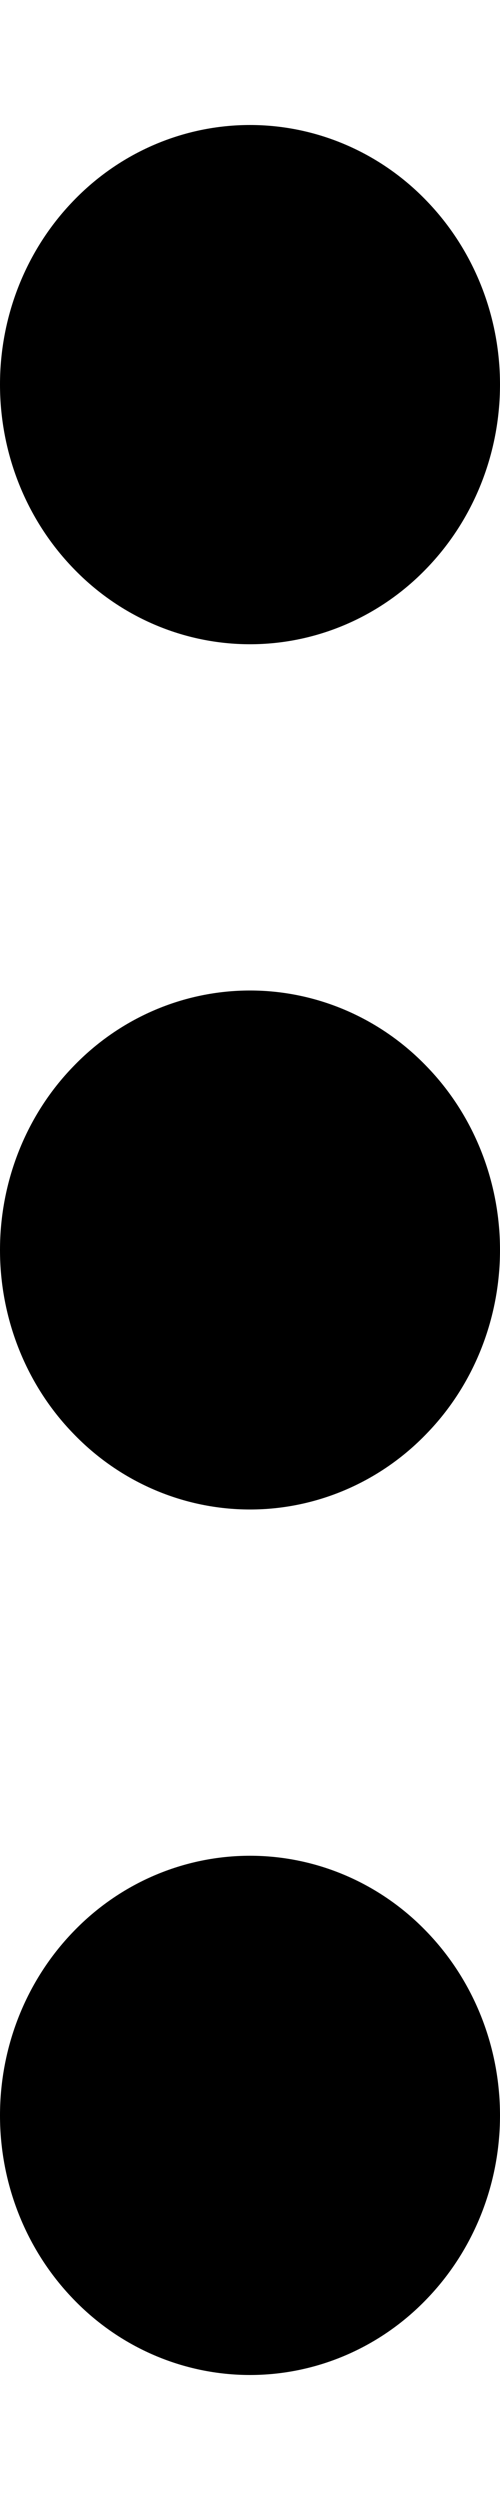 <svg width="2" height="10" viewBox="0 0 2 10" fill="none" xmlns="http://www.w3.org/2000/svg">
<path d="M2 8.462C2 8.737 1.895 9.001 1.707 9.196C1.52 9.391 1.265 9.5 1 9.5C0.735 9.5 0.48 9.391 0.293 9.196C0.105 9.001 0 8.737 0 8.462C0 8.186 0.105 7.922 0.293 7.727C0.48 7.532 0.735 7.423 1 7.423C1.265 7.423 1.52 7.532 1.707 7.727C1.895 7.922 2 8.186 2 8.462ZM2 5C2 5.275 1.895 5.54 1.707 5.734C1.52 5.929 1.265 6.038 1 6.038C0.735 6.038 0.48 5.929 0.293 5.734C0.105 5.54 0 5.275 0 5C0 4.725 0.105 4.46 0.293 4.266C0.48 4.071 0.735 3.962 1 3.962C1.265 3.962 1.52 4.071 1.707 4.266C1.895 4.46 2 4.725 2 5V5ZM2 1.538C2 1.814 1.895 2.078 1.707 2.273C1.52 2.468 1.265 2.577 1 2.577C0.735 2.577 0.48 2.468 0.293 2.273C0.105 2.078 0 1.814 0 1.538C0 1.263 0.105 0.999 0.293 0.804C0.48 0.609 0.735 0.5 1 0.5C1.265 0.5 1.52 0.609 1.707 0.804C1.895 0.999 2 1.263 2 1.538V1.538Z" fill="black"/>
</svg>
